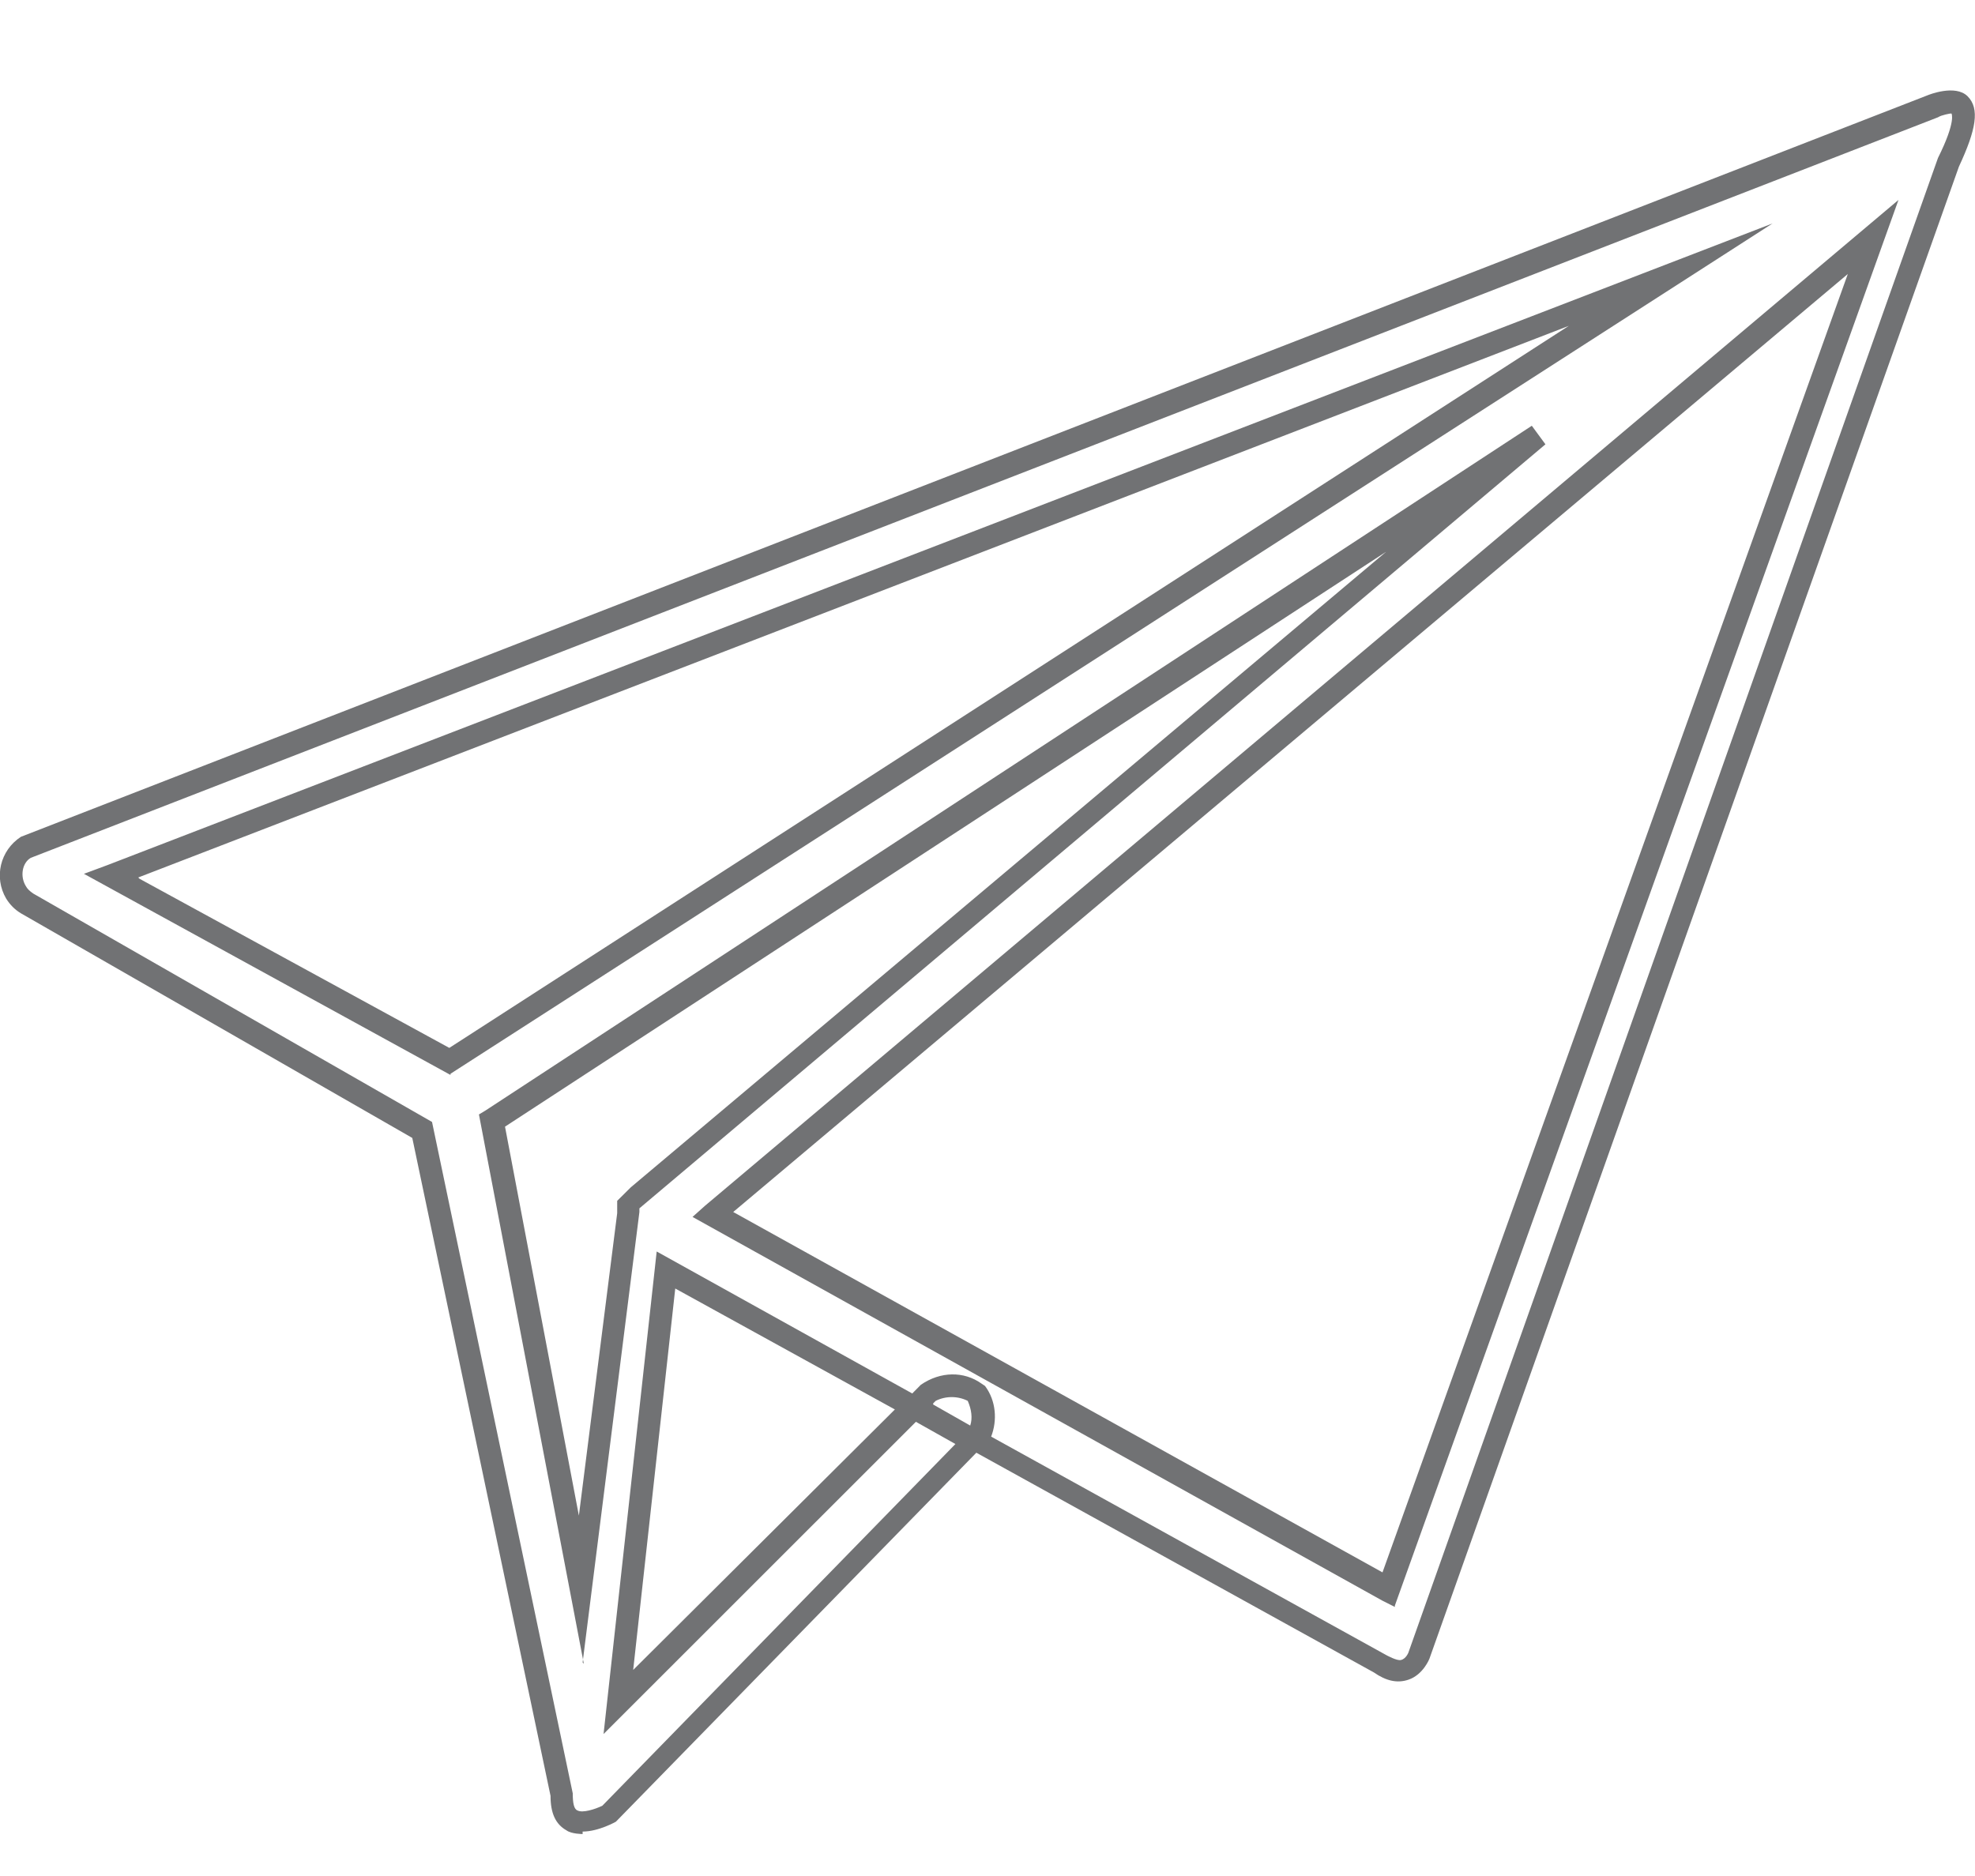 <svg width="20" height="19" viewBox="0 0 20 19" fill="none" xmlns="http://www.w3.org/2000/svg">
<path d="M5.9 18.575C5.9 18.575 5.787 18.575 5.737 18.538C5.625 18.475 5.575 18.363 5.575 18.188L4.175 11.525L0.212 9.25C0.15 9.213 0.1 9.162 0.062 9.1C-0.063 8.887 -1.49384e-06 8.613 0.212 8.475L19.525 0.963C19.525 0.963 19.8 0.85 19.925 0.975C20.05 1.1 20.012 1.312 19.837 1.688L14.475 16.8C14.475 16.8 14.412 16.962 14.262 17.012C14.15 17.05 14.037 17.025 13.912 16.938L9.887 14.713L6.237 18.45C6.237 18.45 6.062 18.55 5.9 18.55V18.575ZM19.75 1.15C19.75 1.15 19.663 1.163 19.625 1.188L0.312 8.688C0.225 8.738 0.2 8.875 0.262 8.975C0.275 9 0.3 9.025 0.337 9.05L4.375 11.363L5.8 18.163C5.8 18.262 5.812 18.325 5.85 18.337C5.9 18.363 6.025 18.325 6.1 18.288L9.675 14.625L9.275 14.4L6.112 17.562L6.65 12.675L9.238 14.113L9.325 14.025C9.525 13.887 9.762 13.887 9.938 14.012L9.975 14.037C10.088 14.188 10.1 14.387 10.037 14.55L14.037 16.762C14.037 16.762 14.15 16.825 14.188 16.812C14.238 16.8 14.262 16.738 14.262 16.738L19.625 1.6C19.812 1.225 19.762 1.15 19.762 1.15H19.75ZM6.838 13.05L6.412 16.913L9.062 14.275L6.838 13.05ZM9.45 14.225L9.825 14.438C9.85 14.363 9.838 14.275 9.8 14.188C9.7 14.137 9.575 14.137 9.475 14.188L9.45 14.213V14.225ZM5.912 16.85L4.85 11.287L4.912 11.25L15.512 4.312L15.65 4.5L6.475 12.238V12.275L5.9 16.837L5.912 16.85ZM5.112 11.4L5.862 15.35L6.25 12.287V12.162L6.388 12.025L14.037 5.588L5.112 11.412V11.4ZM14.125 16.275L14 16.212L7.013 12.325L7.138 12.213L19.225 2.025L14.125 16.262V16.275ZM7.425 12.275L14 15.925L18.712 2.775L7.425 12.275ZM4.562 10.887L0.85 8.85L1.087 8.762L17.95 2.263L4.562 10.875V10.887ZM1.413 8.9L4.55 10.613L15.887 3.3L1.4 8.887L1.413 8.9Z" fill="#717274"/>
</svg>
